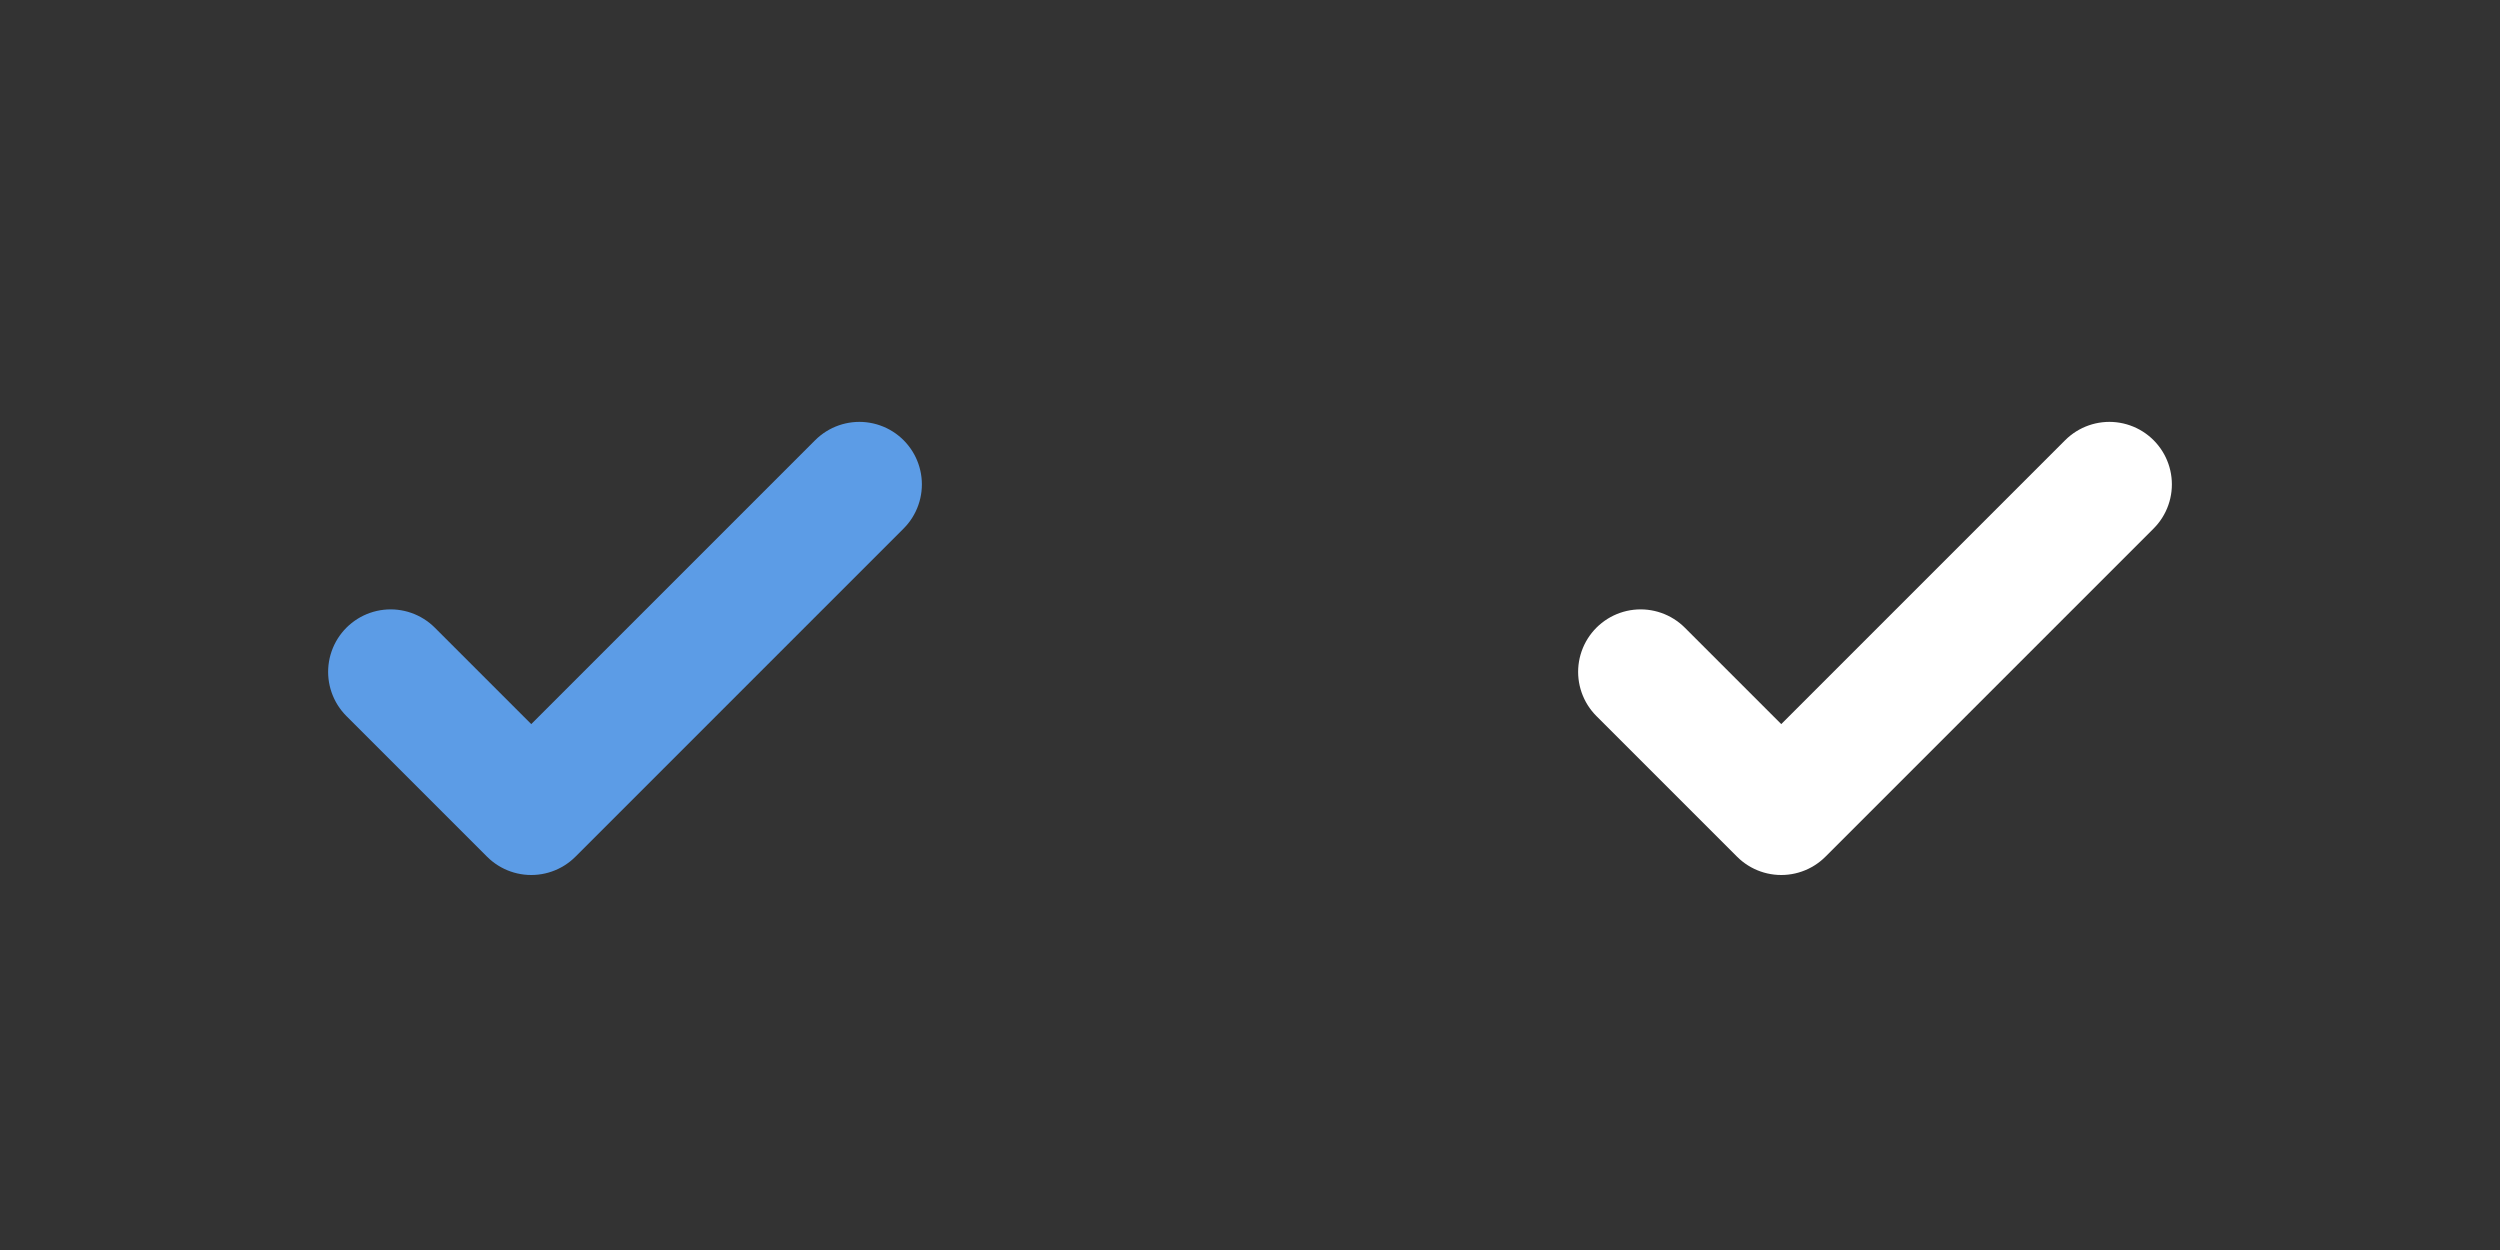 <svg viewBox="0 0 40 20" xmlns="http://www.w3.org/2000/svg" xmlns:xlink="http://www.w3.org/1999/xlink"><rect x="0" y="0" width="40" height="20" fill="#333333" stroke="none"/><svg viewBox="-4 -4 20 20" width="20" height="20" id="verified_12" xmlns="http://www.w3.org/2000/svg"><path d="M2.25 6.75L4.5 9l5.25-5.25" fill="none" stroke="#5c9ce6" stroke-linecap="round" stroke-linejoin="round" stroke-width="2"></path></svg><svg viewBox="-4 -4 20 20" width="20" height="20" id="verified_white_12" x="20" xmlns="http://www.w3.org/2000/svg"><path d="M2.25 6.75L4.5 9l5.25-5.25" fill="none" stroke="#fff" stroke-linecap="round" stroke-linejoin="round" stroke-width="2"></path></svg></svg>